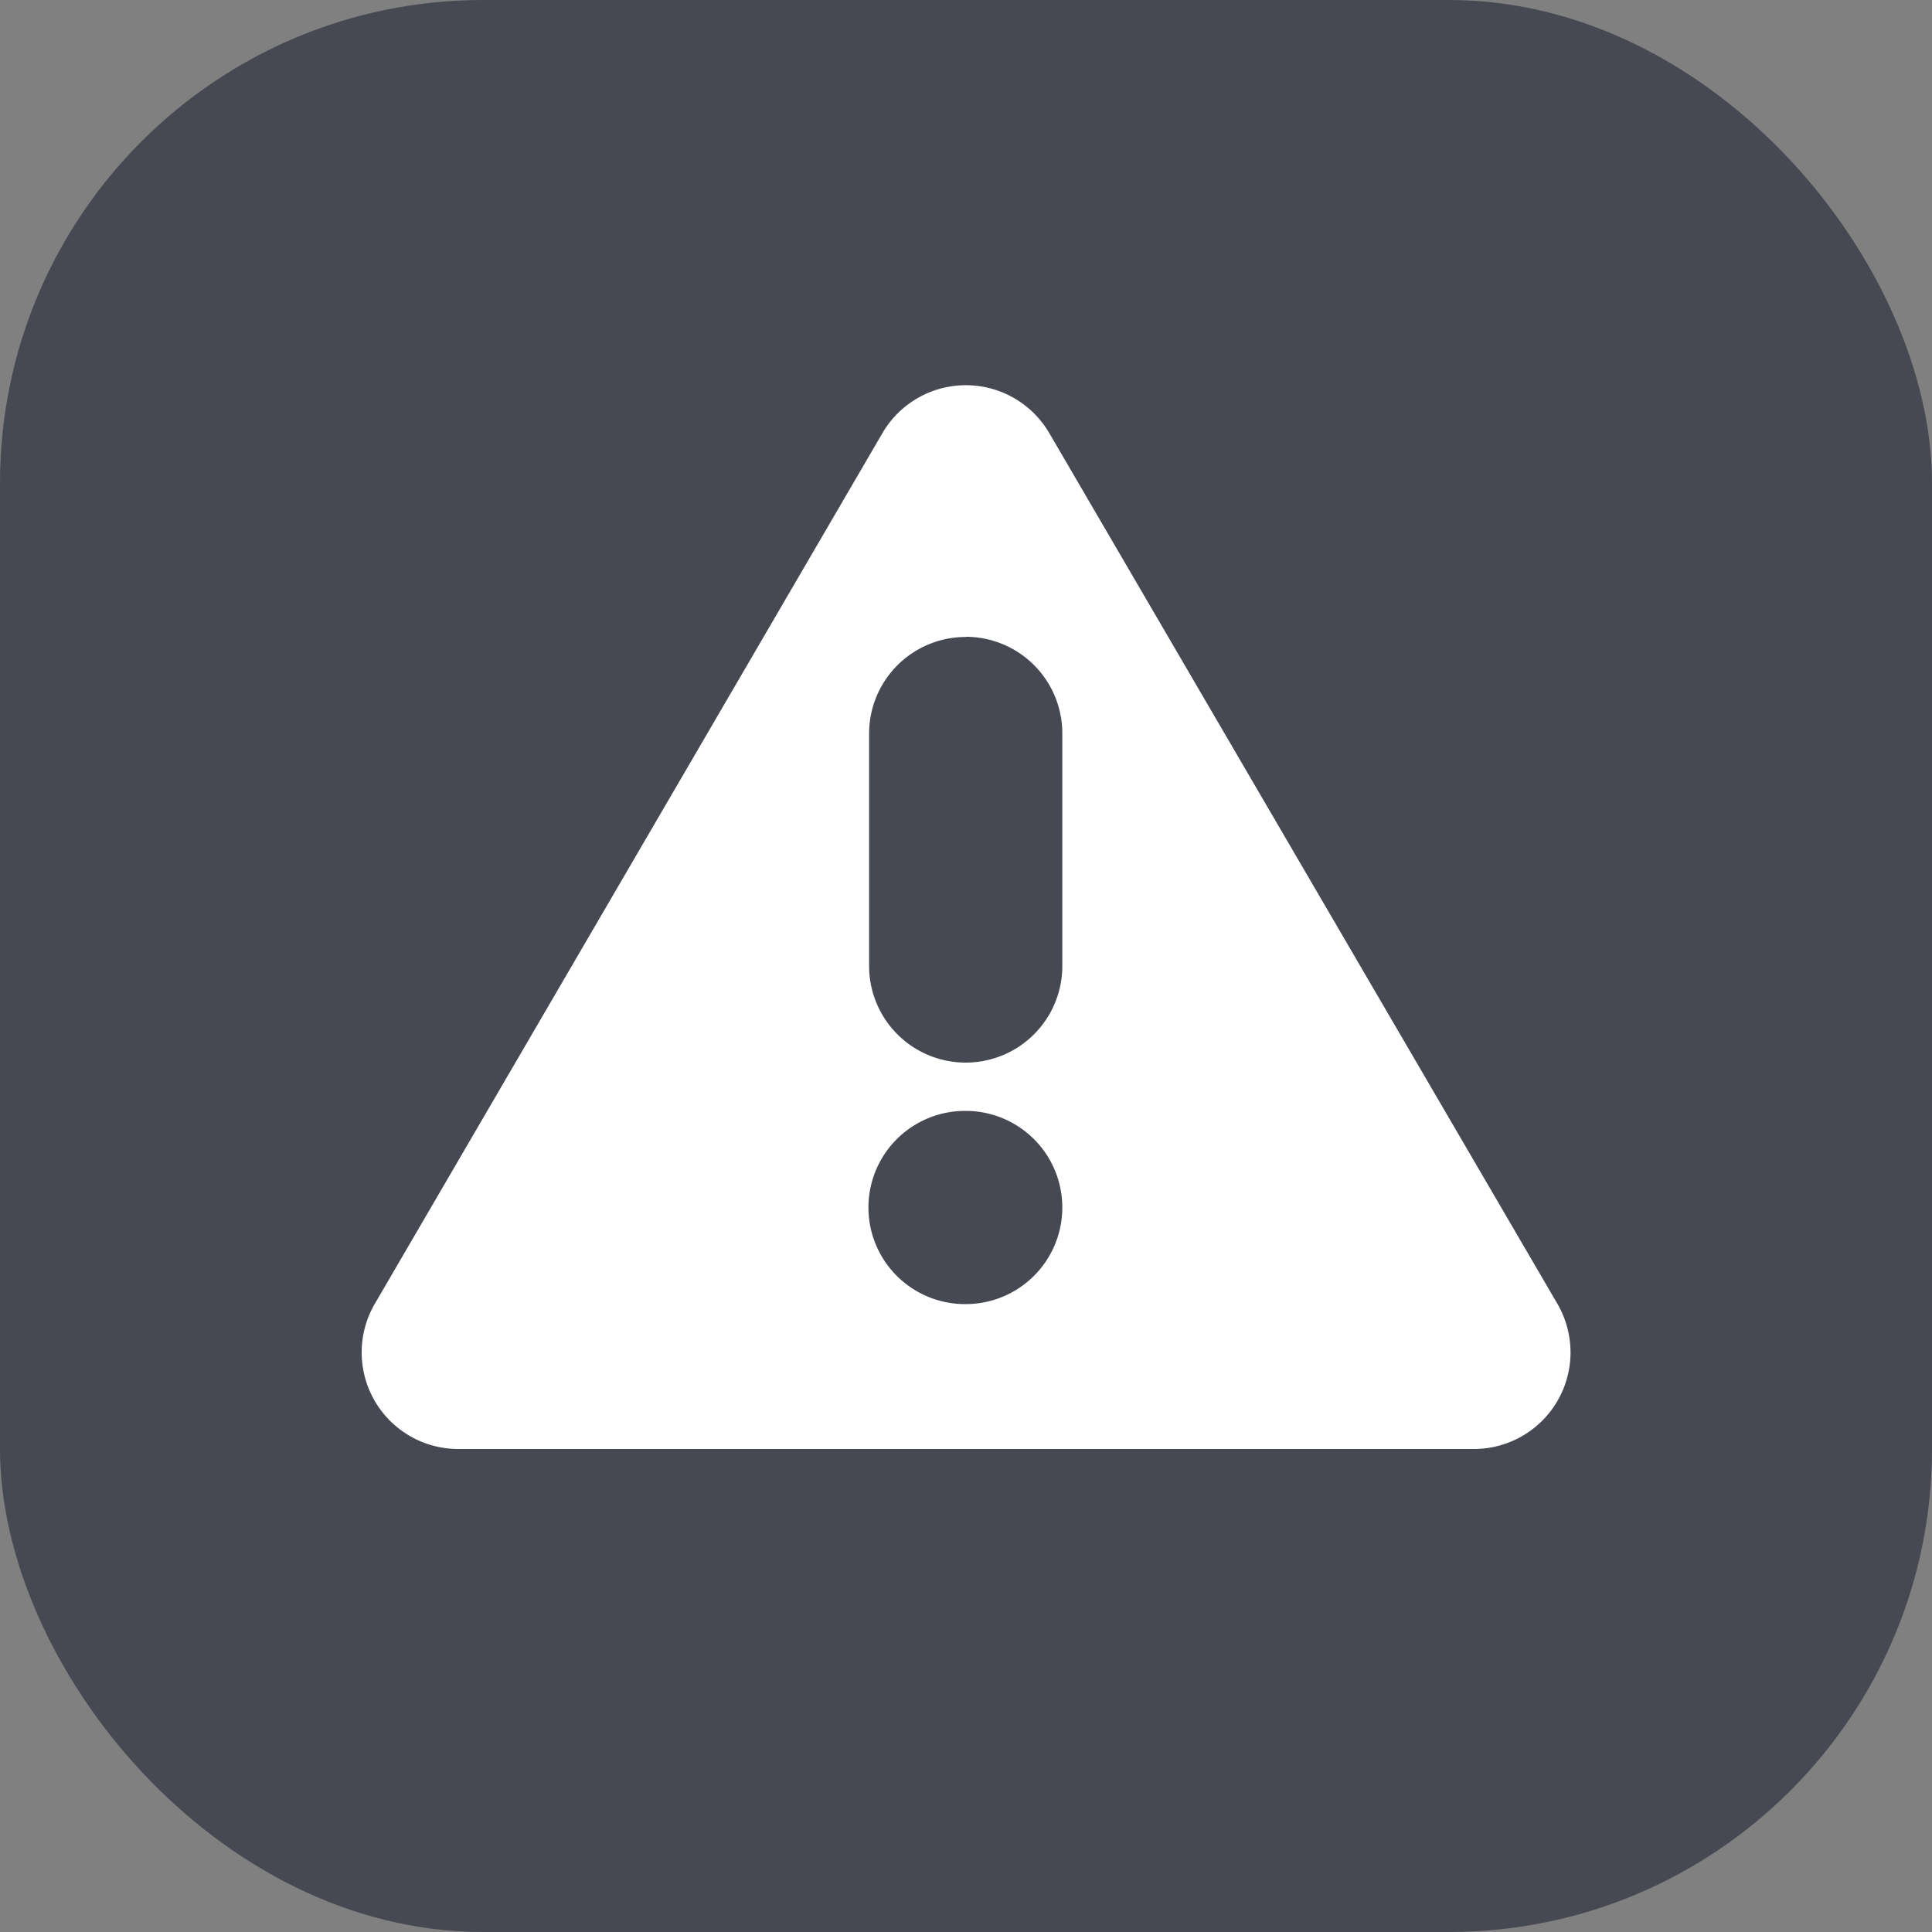 <svg xmlns="http://www.w3.org/2000/svg" width="20" height="20" viewBox="0 0 20 20">
  <rect x="0" y="0" width="20" height="20" fill="#808080" stroke="none"/>
  <g id="ic_Emergency" transform="translate(-292 -18)">
    <rect id="사각형_2583" data-name="사각형 2583" width="20" height="20" rx="5" transform="translate(292 18)" fill="#464951"/>
    <path id="빼기_1" data-name="빼기 1" d="M12920.26,6734h-10.52a1,1,0,0,1-.862-1.5l5.256-9.015a1,1,0,0,1,1.729,0l5.261,9.015a1,1,0,0,1-.863,1.5Zm-5.27-3.5a1,1,0,0,0,0,2h.007a1,1,0,0,0,0-2Zm.007-4.906a1,1,0,0,0-1,1V6729a1,1,0,1,0,2,0v-2.413A1,1,0,0,0,12915,6725.592Z" transform="translate(-12613 -6701)" fill="#fff"/>
  </g>
</svg>
